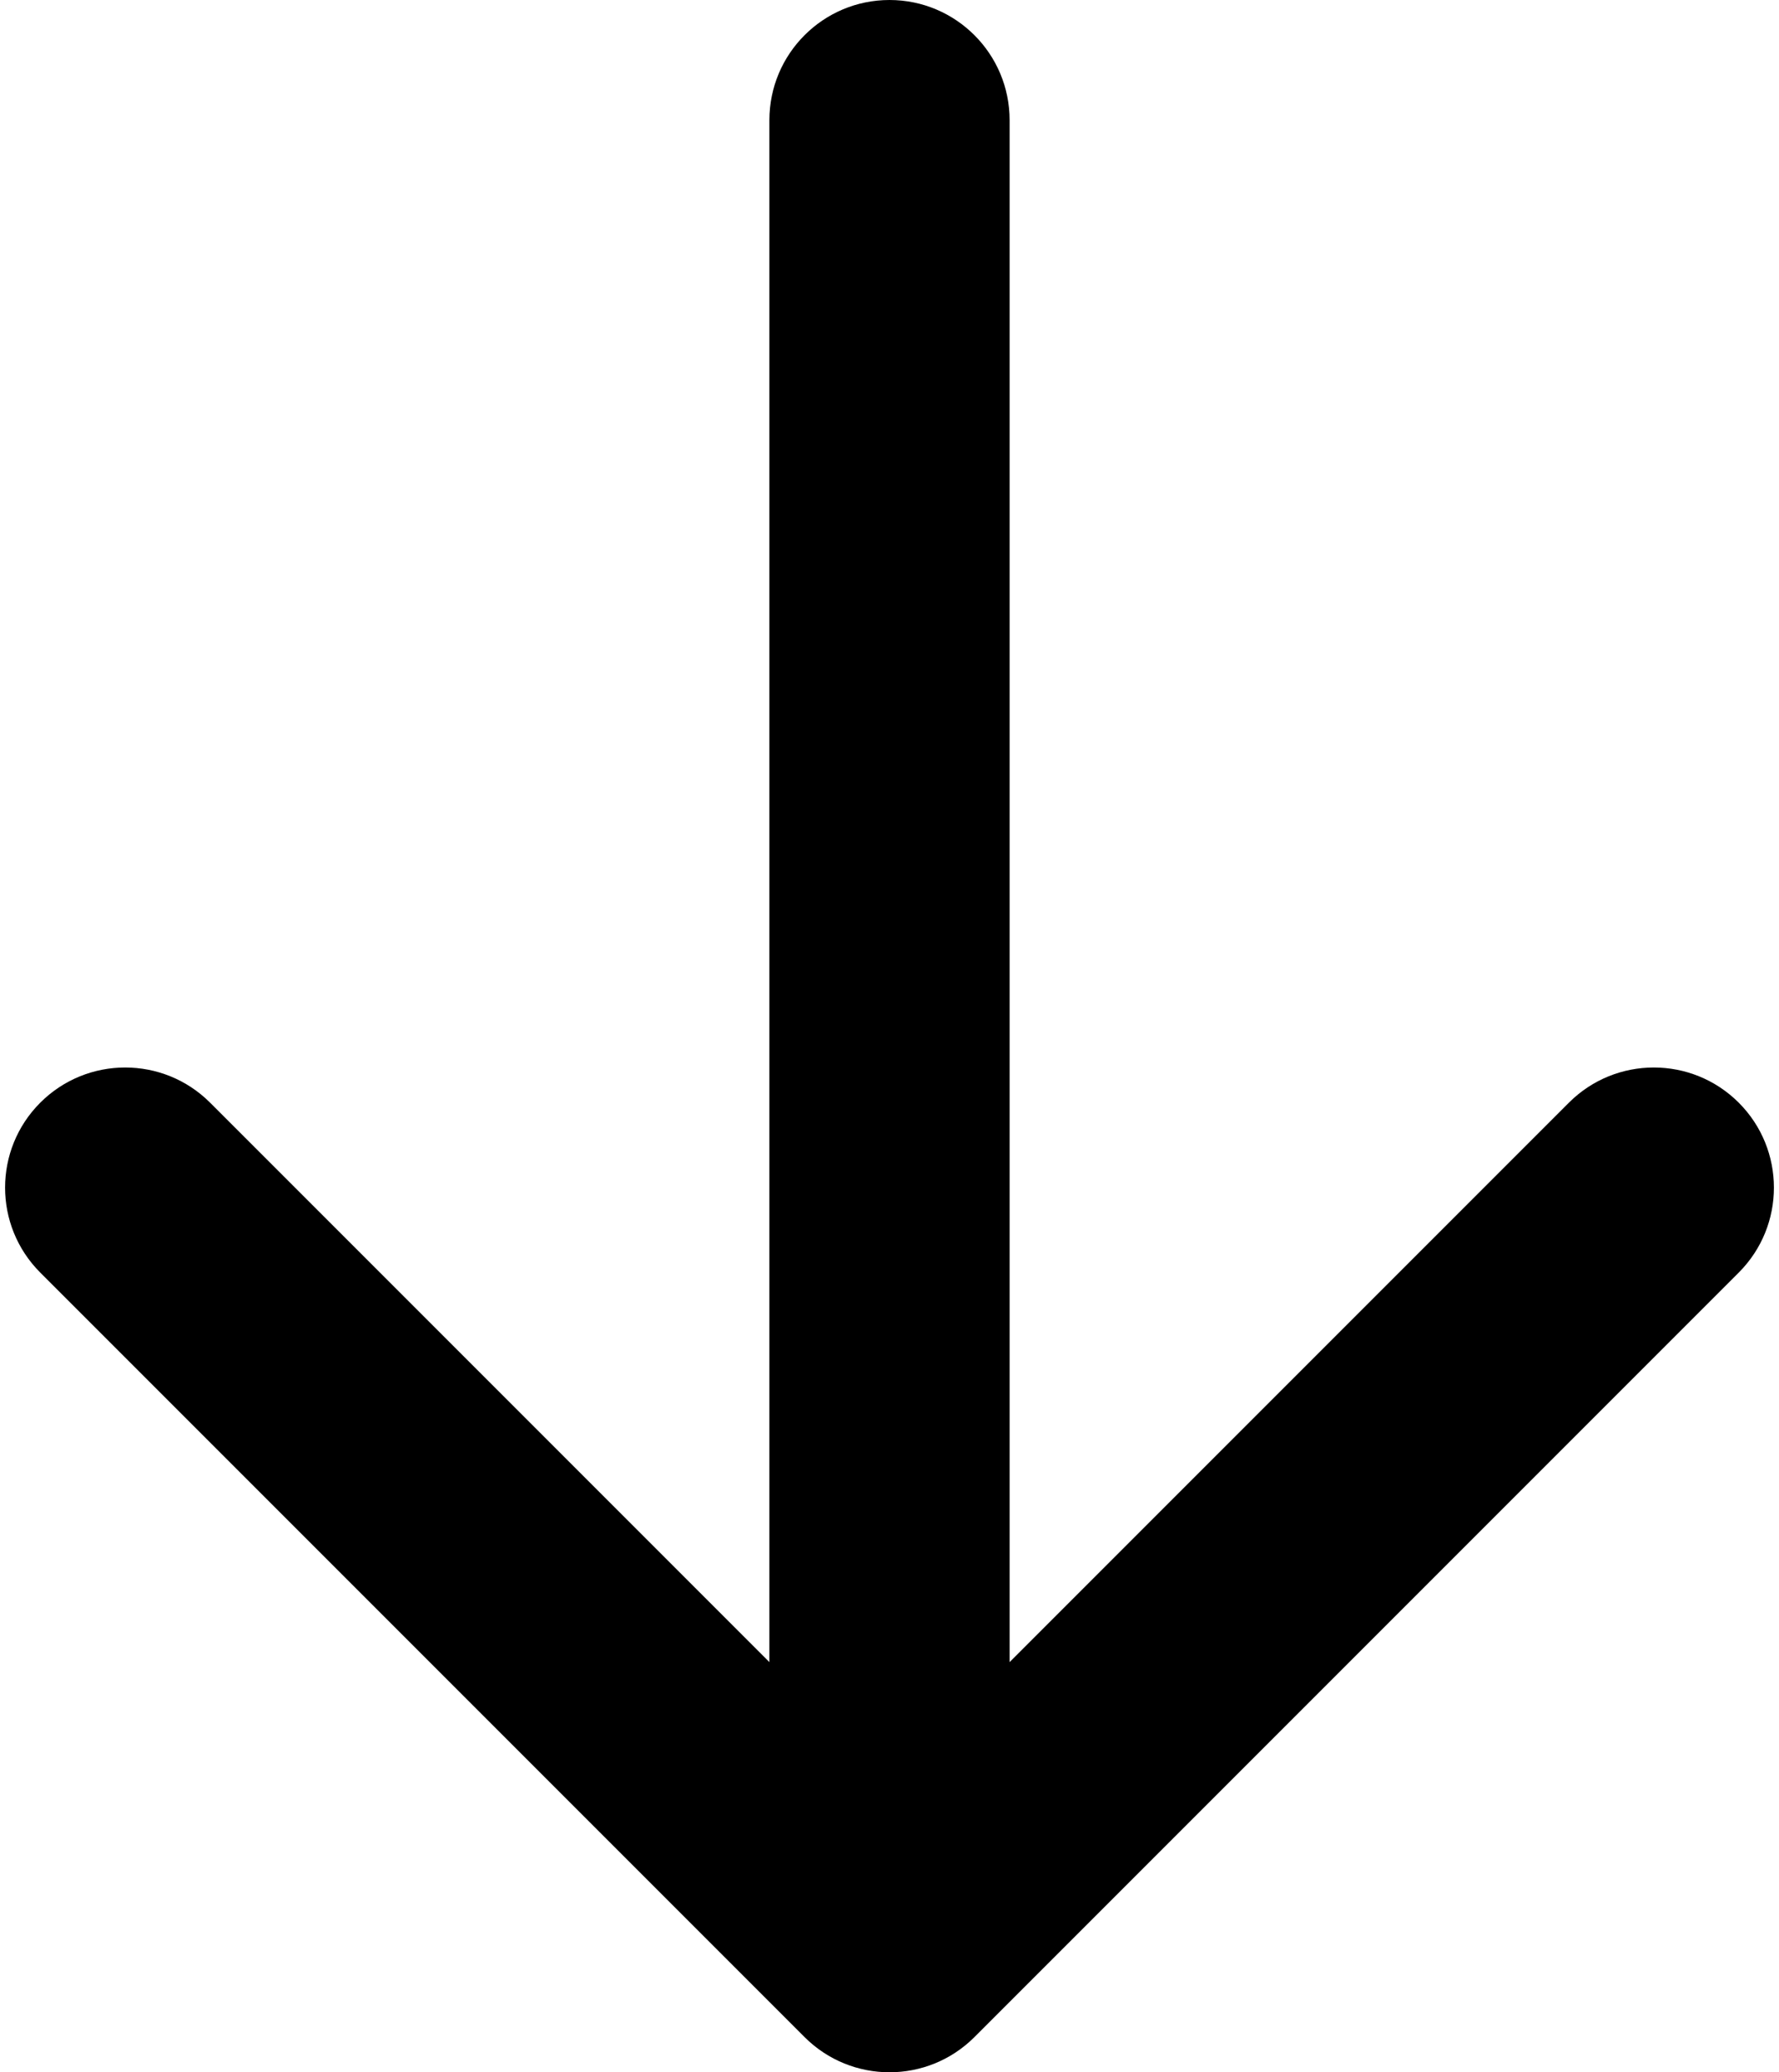 <svg width="237" height="276" viewBox="0 0 237 276" fill="none" xmlns="http://www.w3.org/2000/svg">
<path d="M134.5 16C134.5 7.163 127.337 0 118.5 0C109.663 0 102.5 7.163 102.5 16L134.5 16ZM107.186 271.314C113.435 277.562 123.565 277.562 129.814 271.314L231.637 169.49C237.885 163.242 237.885 153.111 231.637 146.863C225.389 140.615 215.258 140.615 209.01 146.863L118.5 237.373L27.99 146.863C21.742 140.615 11.611 140.615 5.363 146.863C-0.885 153.111 -0.885 163.242 5.363 169.49L107.186 271.314ZM102.5 16L102.5 260H134.5V16L102.5 16Z" fill="black"/>
</svg>
